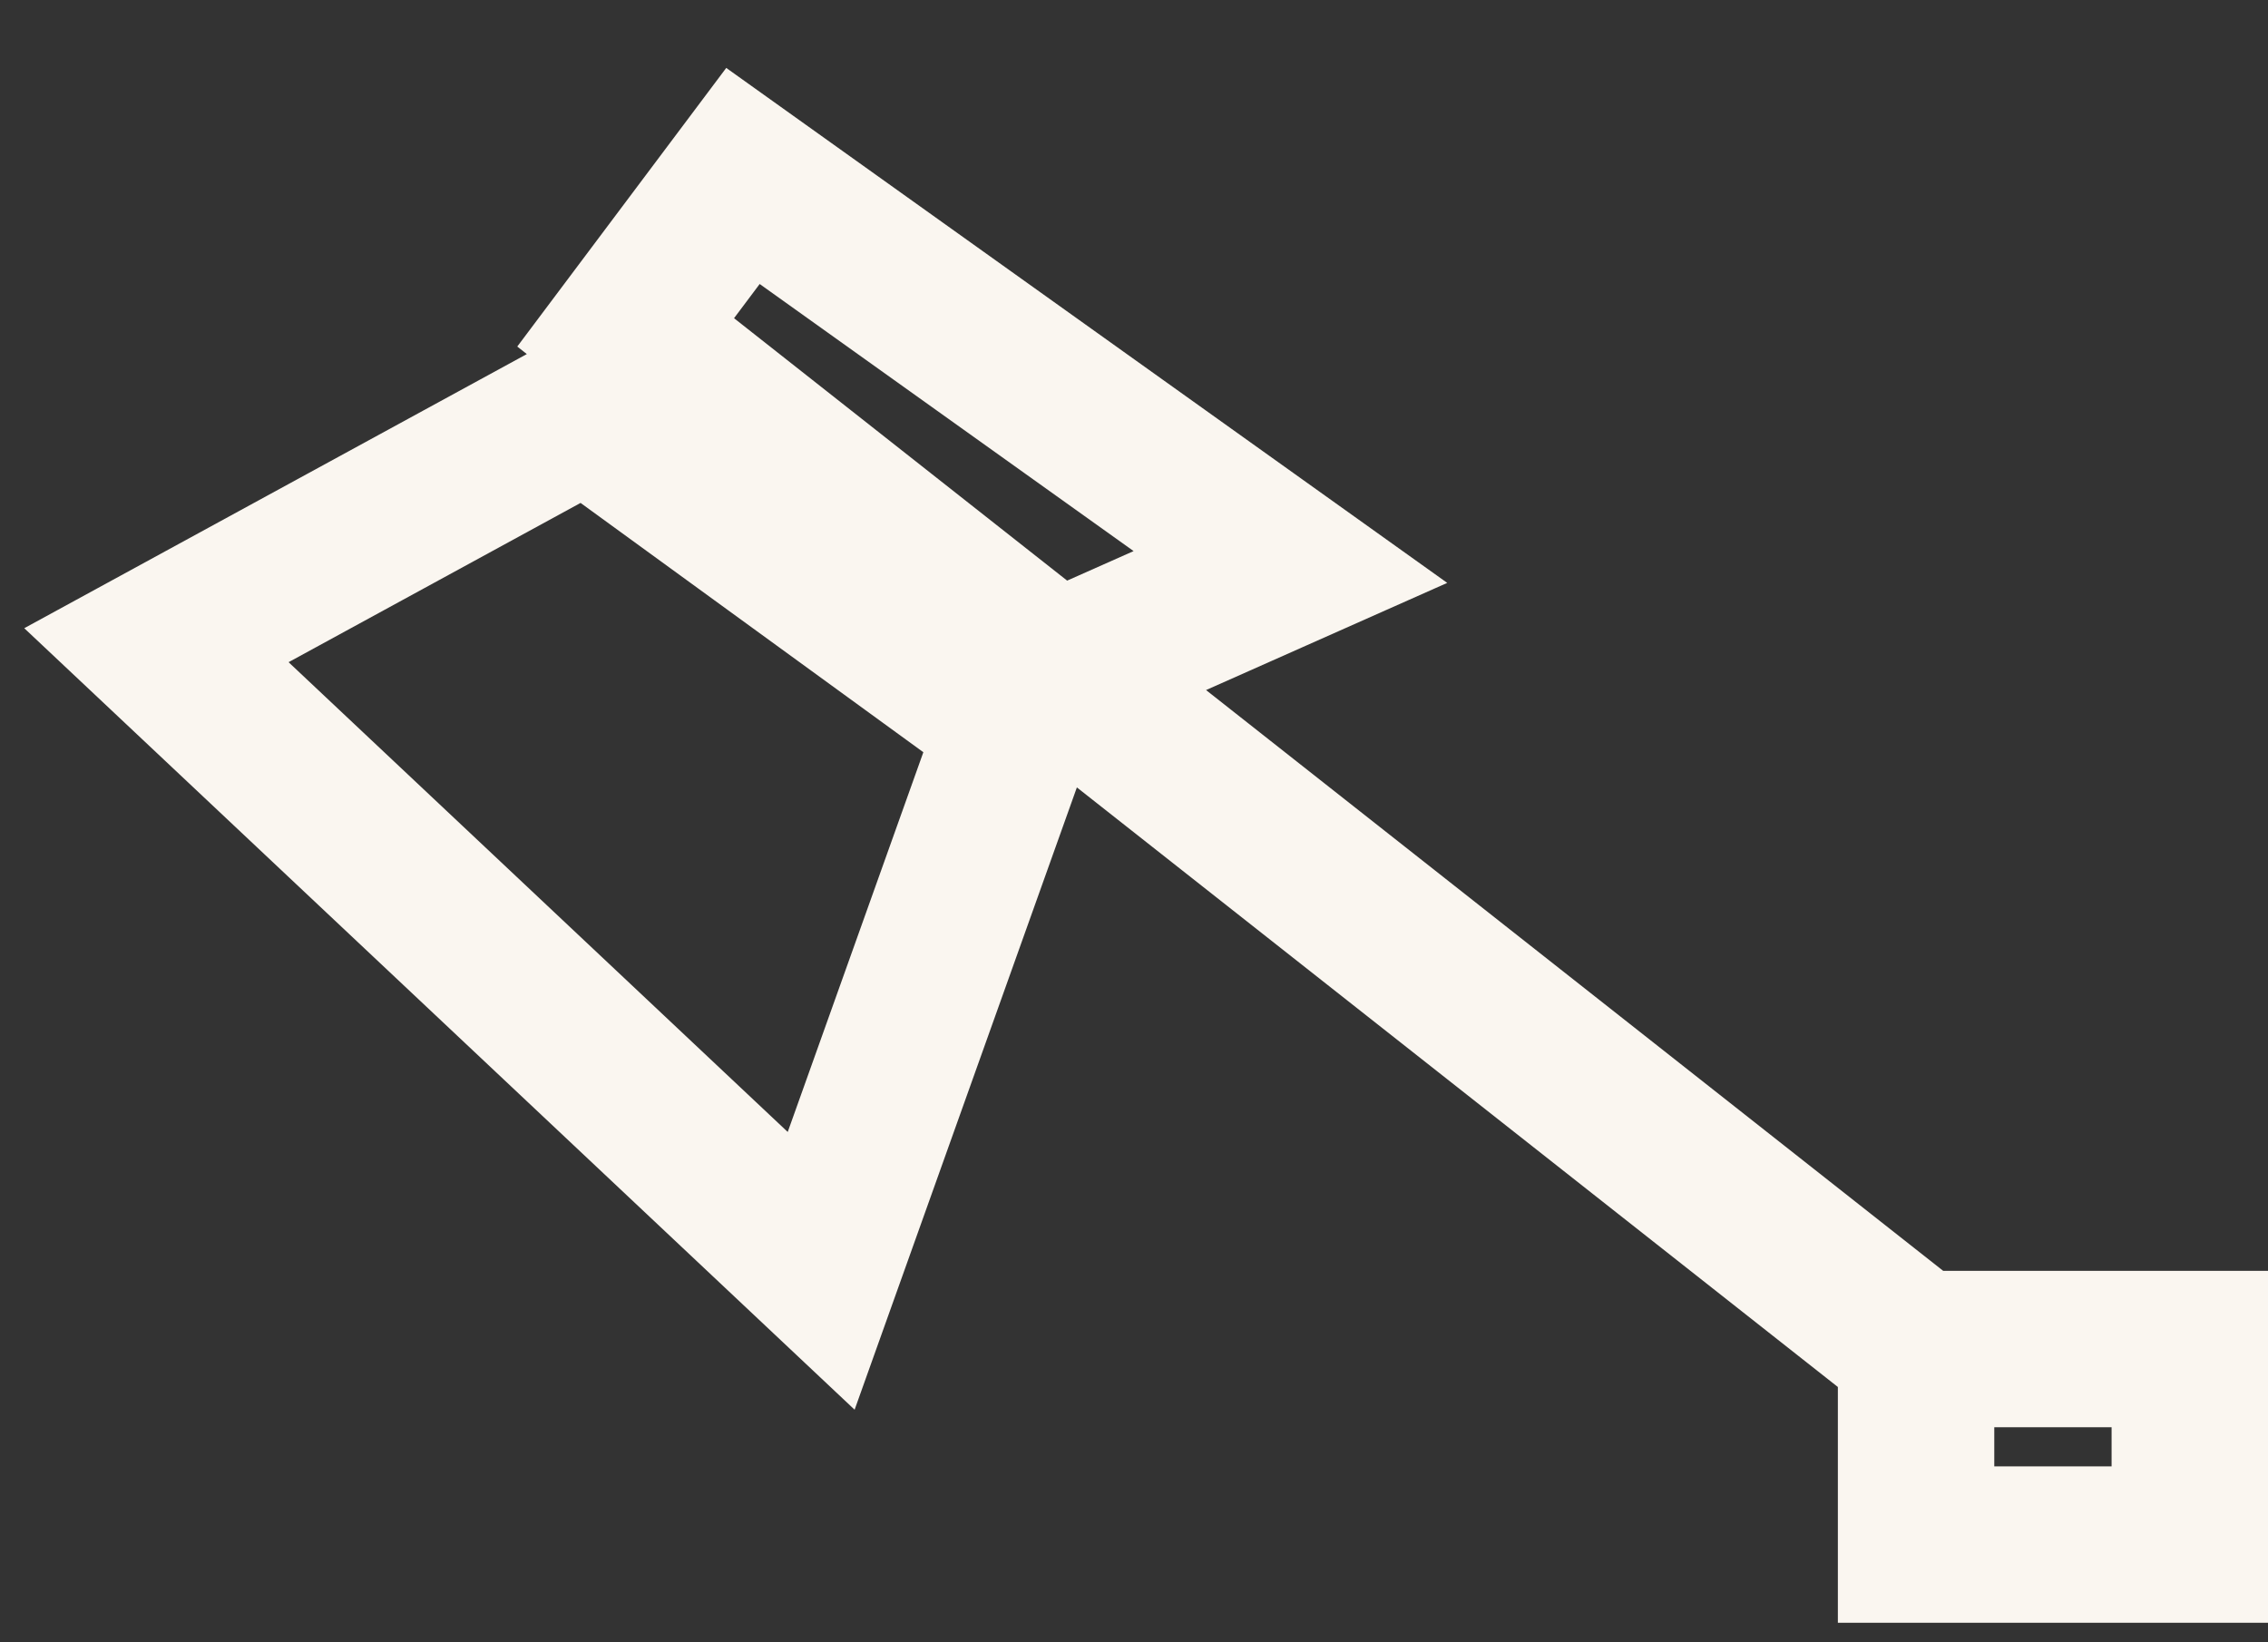 <svg width="29" height="21" viewBox="0 0 29 21" fill="none" xmlns="http://www.w3.org/2000/svg">
<rect x="0" y="0" width="29" height="21" fill="#333333" stroke="none"/>
<path d="M24.5 17.25L13.5 8.583M24.5 17.25V19.75H28V17.25H24.5ZM13.5 8.583L8 4.25L9.5 2.25L16.5 7.25L13.5 8.583ZM2 8.25L10.5 16.25L13 9.25L7.5 5.25L2 8.25Z" stroke="#FAF6F0" stroke-width="2"/>
</svg>

